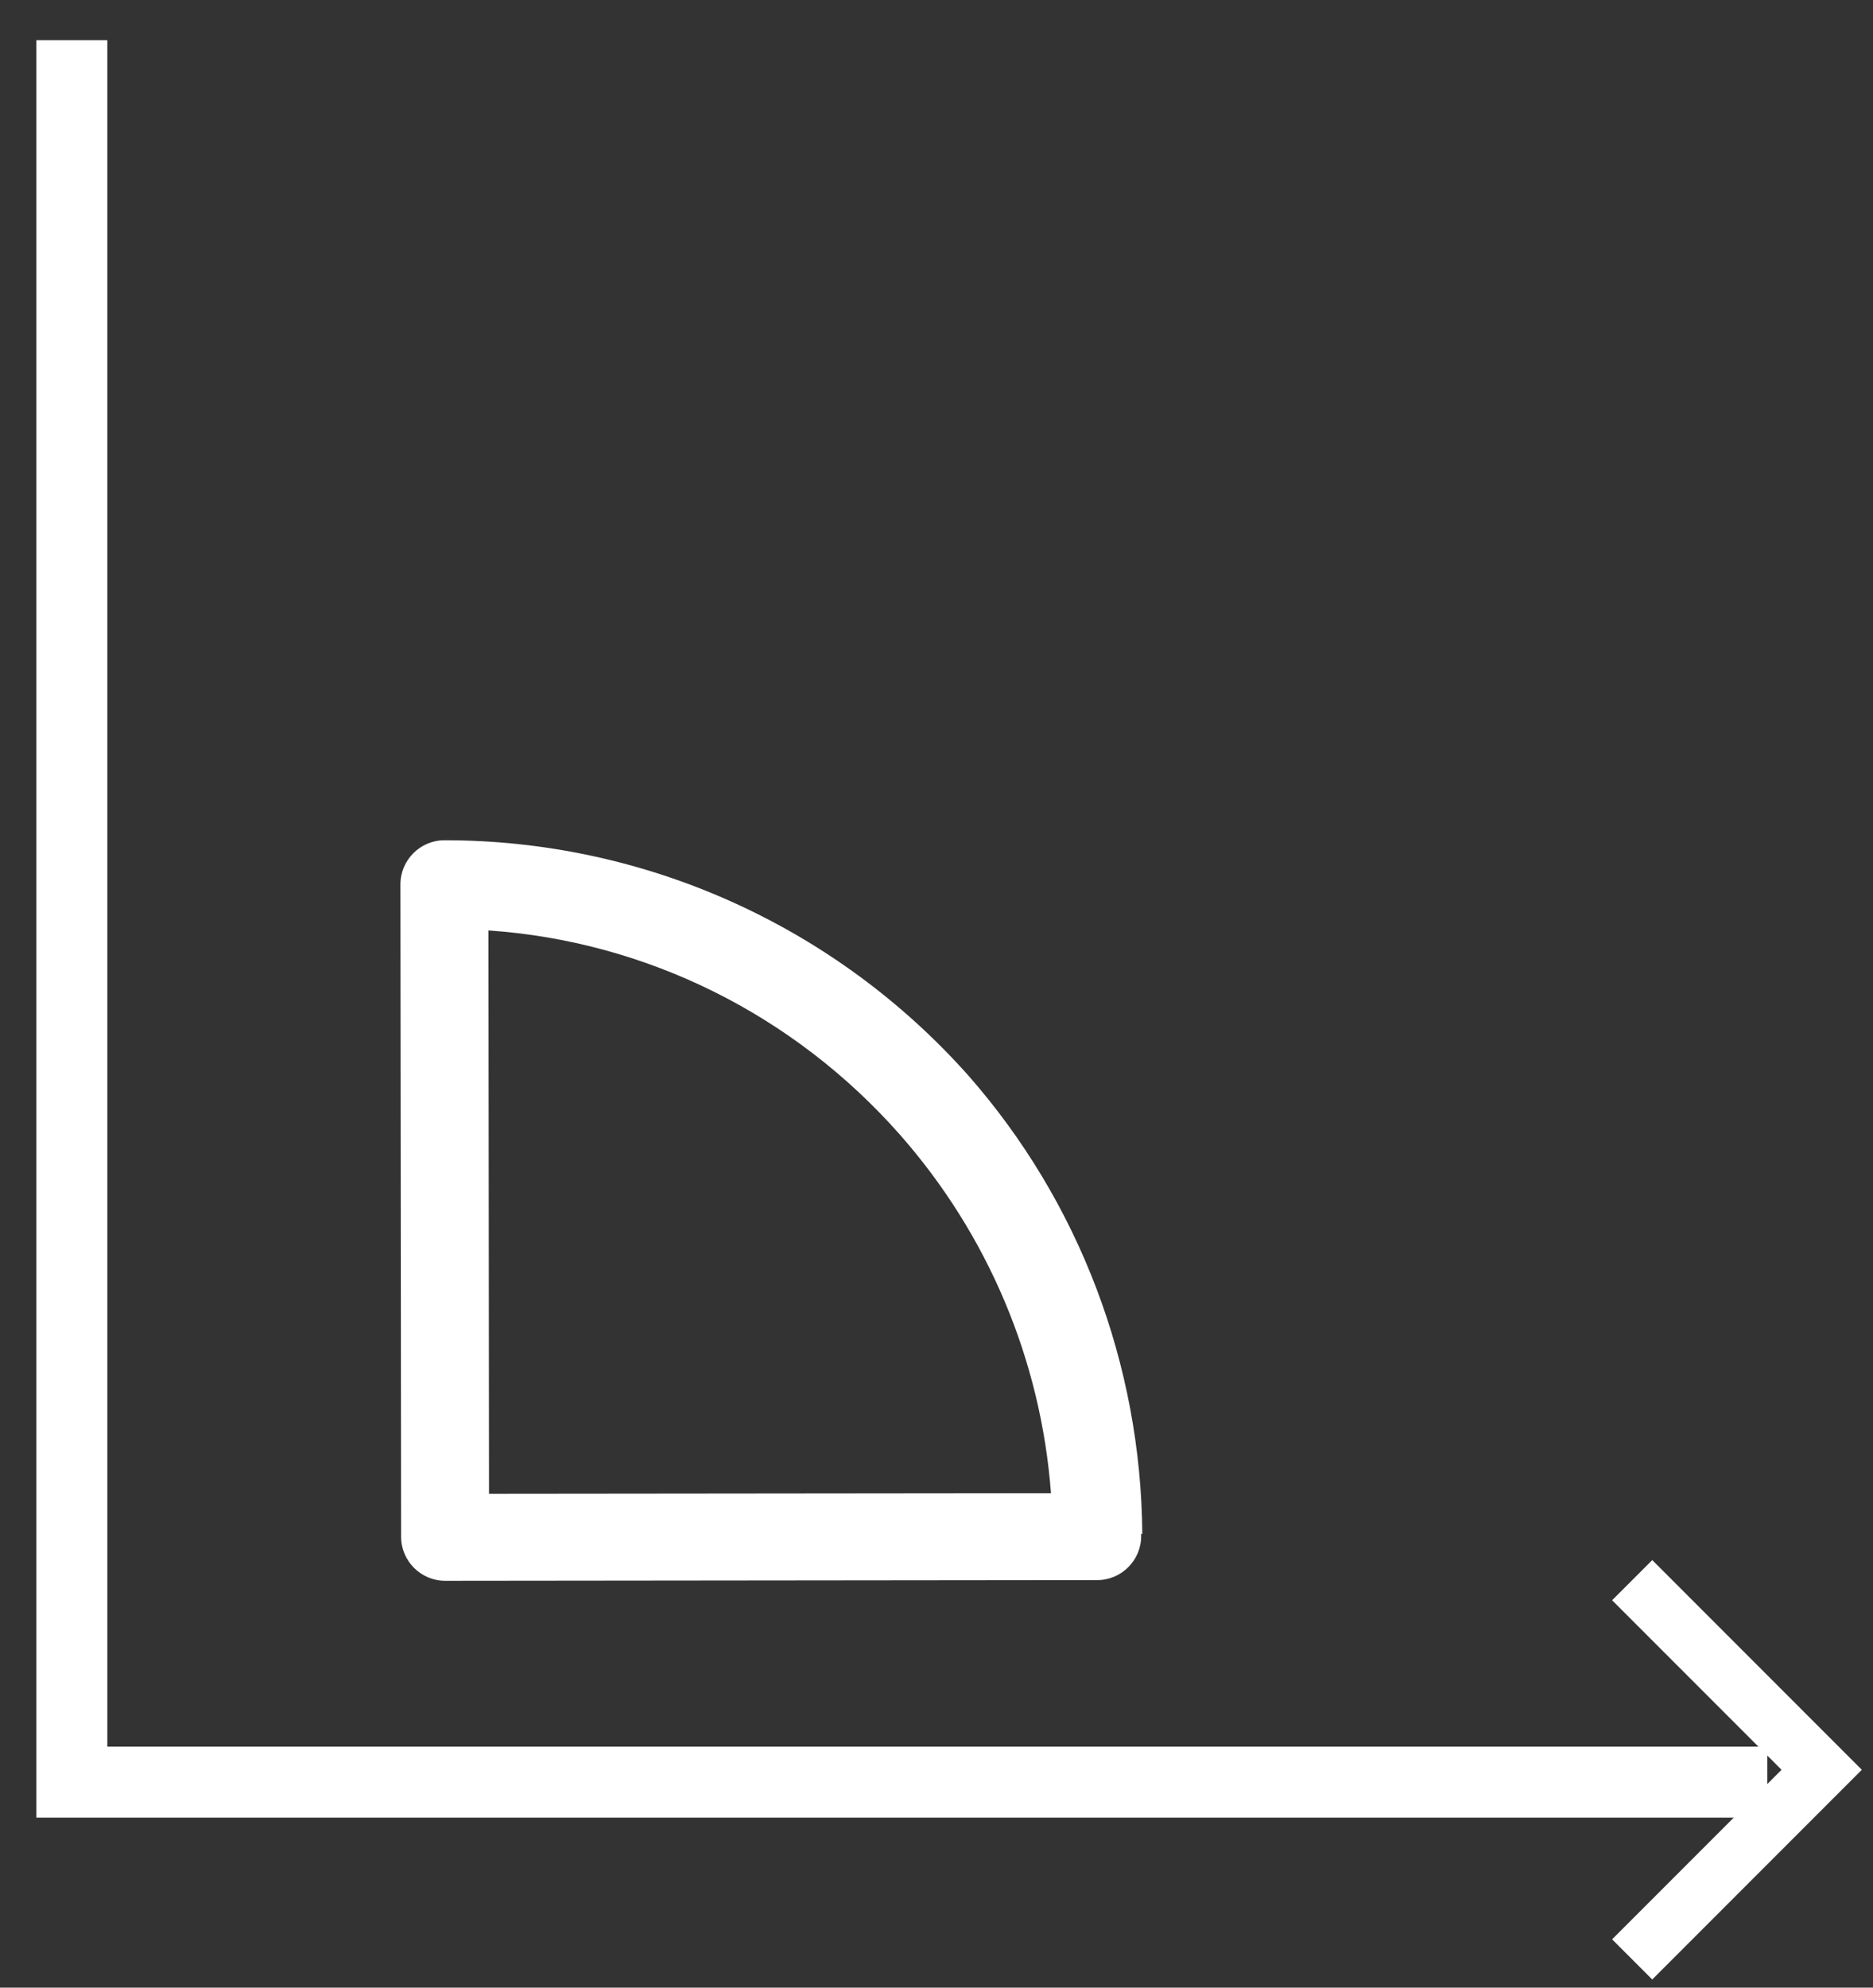 <svg width="33" height="35" viewBox="0 0 33 35" fill="none" xmlns="http://www.w3.org/2000/svg">
<rect x="0" y="0" width="33" height="35" fill="#333333" stroke="none"/>
<path d="M20.126 27.01C20.103 24.026 19.015 21.159 17.056 18.933C14.709 16.3 11.356 14.793 7.83 14.796C7.403 14.796 7.055 15.146 7.055 15.572L7.067 27.061C7.067 27.488 7.416 27.836 7.843 27.836L19.332 27.824C19.758 27.824 20.107 27.475 20.106 27.048L20.106 27.01L20.126 27.01ZM8.616 26.285L8.606 16.384C11.396 16.575 13.994 17.871 15.856 19.981C17.408 21.742 18.34 23.95 18.517 26.294L8.616 26.304L8.616 26.285Z" fill="white"/>
<path d="M1.266 0.707V31.381H31.138" stroke="white" stroke-width="1.25"/>
<path d="M28.757 27.825L32.096 31.164L28.757 34.503" stroke="white"/>
</svg>
